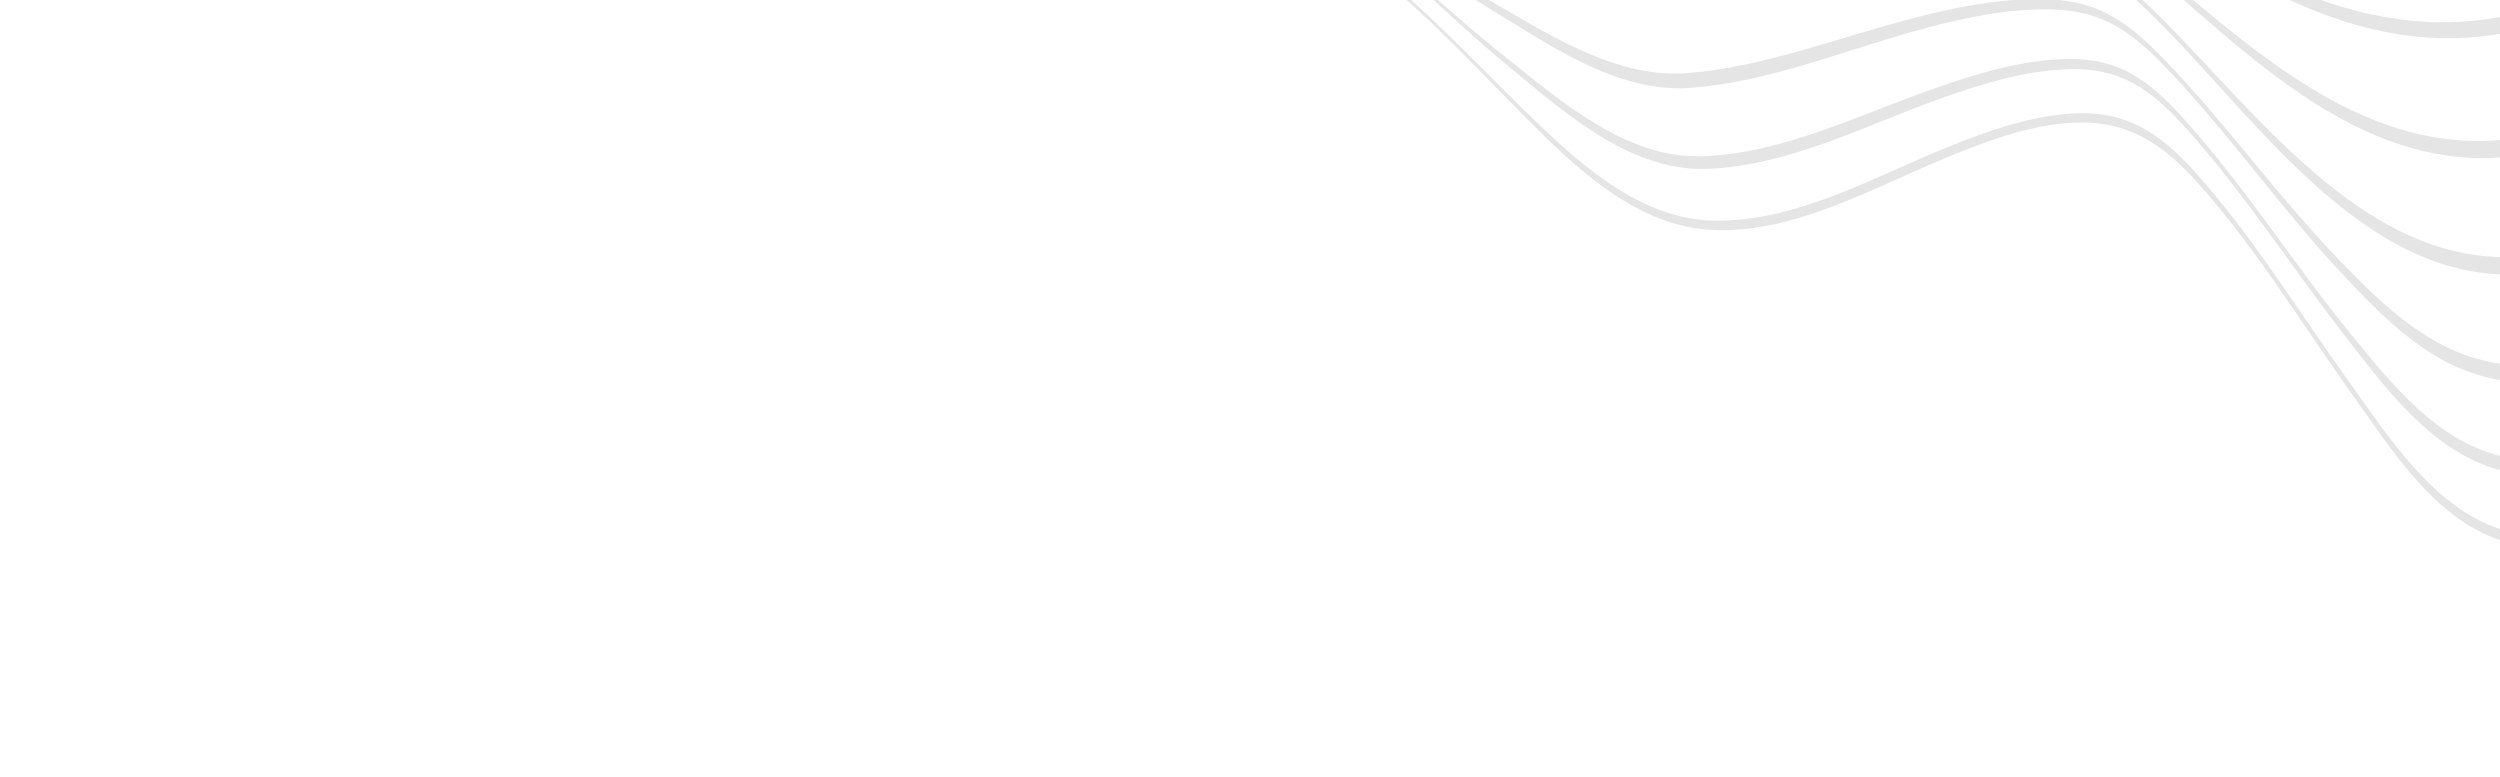 <svg id="Layer_1" data-name="Layer 1" xmlns="http://www.w3.org/2000/svg" xmlns:xlink="http://www.w3.org/1999/xlink" viewBox="0 0 1500 465.91"><defs><style>.cls-1{fill:none;}.cls-2{clip-path:url(#clip-path);}.cls-3{fill:#e5e5e5;}</style><clipPath id="clip-path"><rect class="cls-1" y="-621" width="1500" height="1085.91"/></clipPath></defs><g class="cls-2"><path class="cls-3" d="M0-127.86c39.62,13.9,69.55-28.46,103.87-40,26.08-8.76,50.4-1.66,76.44,3.45,26.9,5.27,54.94,11.21,82.48,10.79,40.12-.61,77.68-31.37,115.37-41.09,25.6-6.6,59.14,8.72,83.24,17.51,20.86,7.61,42.16,16.67,64.16,20.4,25.37,4.29,47.29-7.22,72.75-7.34,37.33-.19,76.61,15,110.66,29.13,46.29,19.15,88.5,18.92,137.89,11.43,84.58-12.83,169.21-25,254.43-9.74,53.93,9.67,103.74,26.94,149.47,57.43,75.37,50.24,153.43,112.45,249.33,96.19V10.2c-96.25,17.47-175.35-42-252-91.71-46-29.78-96-48-149.62-59-86-17.54-168.89-5.19-254,10.71-49,9.16-92,11.3-138.46-7.49-34.1-13.79-72.68-29.62-110-29.84-25.22-.16-47,11-72.13,6.83-21.86-3.63-43.1-12.31-63.94-19.59-24.07-8.4-57.5-23.21-82.9-16.78C339.46-187.12,302-158,262-157.15c-27.28.54-55.08-4.59-81.83-9.39-25.91-4.64-50.29-11.7-76.24-3.46C69.5-159.07,39.29-117.92,0-131.31Z"/><path class="cls-3" d="M0-102.38c42.47,18,70.63-34,104.31-49.48,53.77-24.75,111.49,25.43,167,24.48,17.91-.3,36.13-12.86,52.43-20.13,21.77-9.7,46.13-29.69,69-33,48.54-7,96.85,37.18,142.35,48.7,27.55,7,51.61-8.45,79.08-10.58,38.64-3,82.15,8.62,116.77,25.4,42.69,20.69,81.4,33.54,129,38.62,42.08,4.5,86.09,12.41,128.13,8.14,43.75-4.44,87.49-10.4,131.55-10.3,25.55.06,51.19,2.08,76.21,7.38,29.06,6.14,49.88,19,72.93,37.61,67.08,54.09,137.54,136.67,231.31,130V84c-94.21,8.08-165.77-71.8-234-125.44-23.21-18.24-44.44-31.08-73.27-37.66-24.92-5.68-50.46-8.32-76-9-43.81-1.14-87.45,3.74-131,8.11-42.1,4.23-86-1.76-128.35-4.73-47.73-3.35-86.75-14.5-129.64-34.88-34.59-16.44-77.52-28.56-116.05-25.89-27.32,1.9-51.09,16.95-78.46,10.1-45.31-11.35-93.89-54.13-142.1-47.39-22.7,3.18-46.84,22.71-68.56,32-16.33,7-34.49,19.21-52.29,19.56-55.06,1.09-112.68-46.66-166-23.13C70.52-139.32,42.1-88.57,0-106Z"/><path class="cls-3" d="M0-77.73c45,22.62,71.46-38,103.86-57,56.52-33.15,115.43,33.37,173.87,33.07,18.82-.09,37.73-14.9,54.11-23.62,22.42-11.94,48.39-34.72,73-38.92,50.62-8.63,96.07,44,142.73,56.32,28.43,7.51,54.89-10.32,83.09-13.73,39.31-4.76,87.07,3.75,121.71,23.36,41.18,23.32,79,46.29,124,62.5,40,14.41,83.37,34.7,126.21,30.44,45.7-4.55,90.06-17.6,135.43-24.29,25.66-3.77,51.82-5.87,77.7-3.08,30.3,3.26,48.78,16.39,70.75,37.13,60.27,56.85,123.1,156.47,213.67,160.2V154.24C1409,152.11,1345,54.88,1283.88-1.58,1261.74-22,1243-35.12,1212.83-38.8c-25.74-3.15-51.84-1.66-77.49,1.57-45.23,5.7-89.48,17.72-134.87,22.31-42.61,4.31-86.2-14.21-126.56-27.21-45.53-14.66-83.16-36.66-124.79-59.1-35-18.88-81.45-28.11-121-23.53C600-121.5,574-104,545.64-111.47c-46.51-12.26-92.51-63.68-142.84-55.33-24.32,4-50,26.44-72.31,38.07-16.34,8.53-35.1,23-53.77,23.14-58,.36-116.66-63.73-172.79-31.85C71.33-118.92,44.61-59.56,0-81.44Z"/><path class="cls-3" d="M0-54.44c47.36,27.9,72.16-40.26,103.43-62.1,58.73-41,119.88,40.34,181,40,20-.1,40.17-16.51,57.12-26.27,23.8-13.71,51.51-38.46,78.22-43.9,52.93-10.77,92,49.84,140.28,61.1,29.19,6.81,57.59-12.22,86.47-16.26,41-5.74,90.75,1.67,126.33,23.89,40.43,25.25,77,56.54,118,81.35,37,22.34,78.75,52.7,123.37,49.36,47.7-3.57,93-22.83,138.74-35.22,25.63-6.94,52.19-12.57,78.87-11.82C1262.66,6.58,1280,20,1301,42c37,39,67.8,83.44,104.59,122.62,26.61,28.34,54.86,57.06,94.54,63.38v-9.79c-39.95-5.59-68.71-33.39-95.89-61.45-37.19-38.39-68.28-82.23-105.35-120.7C1277.76,14.22,1260.3.82,1229.47-.39c-26.56-1-53.07,4.06-78.7,10.55C1105,21.73,1059.91,40,1012.52,43.85c-44.33,3.58-86.43-25.34-123.91-46.56-41.69-23.6-78.5-53.73-119-78.69C734.19-103.18,684.65-110.64,644-105c-28.86,4-56.8,22.78-86,15.9-48.21-11.36-88.2-70.94-140.9-60.52-26.34,5.21-53.75,29.7-77.27,43.15-16.82,9.62-36.75,25.82-56.53,25.9-60.69.26-121.42-78.82-179.81-39C72.07-98.18,47-31.14,0-58.13Z"/><path class="cls-3" d="M0-33.06C54.06-5,67.56-68.35,102.12-96.29,161.18-144,226.89-54.24,288.54-52c23.12.85,47.42-18.13,66.85-29.43C380.15-95.8,405.15-116.07,432-126c56.53-21,91.79,52.71,143.35,60.61,28.5,4.36,58.25-14.12,87-17.81,42.81-5.48,92.92,2.74,129.37,27.13,41,27.46,76.21,65.33,114.28,96.64,33.79,27.79,72.73,62.64,118.86,60.74,49-2,95.2-26.45,140.56-42.6,23.67-8.43,48.15-15.83,73.38-17.1,33.41-1.69,52,12,73.66,36.24,34,38.13,62,81.6,93.22,122,25,32.24,53.15,71.3,94.43,82.26v-8.56c-38.36-9.59-64.38-42.41-88.57-71.85-35.06-42.66-64.61-90-101.74-130.92C1289.5,48.38,1272,35.13,1241.3,35.4c-27.18.24-54,8.42-79.5,17.26-45.5,15.79-91.88,39.55-140.89,41.11-45.84,1.46-86-34.51-120.13-61.56C863.27,2.47,828.6-33.12,788.7-59.59,752-83.93,702-92.25,658.89-86.2c-28.27,4-60.37,24.72-88.66,17.76-47.75-11.76-82.82-75.29-135.75-62.75-28.76,6.81-58,32.37-83.62,47.25-17.92,10.43-39.53,27.39-60.76,27.83-63.32,1.3-126.53-91.27-187-44.37C67.79-73.15,54.13-9.43,0-36.6Z"/><path class="cls-3" d="M0-14.13C24.1.93,42.23,2.5,60.84-20.9,74.71-38.36,84-59.22,100.8-74.35c63.33-56.9,131.59,51.43,198.44,46.91,24.46-1.66,51.48-20.8,72.27-32.34C398.88-75,426.78-96.33,456-107.42c56.51-21.47,82.16,58.58,133.61,61.71C615.5-44.13,644.8-61.56,671-64.8,778.85-78.12,844.39-1.37,913,68.07c30.31,30.66,67,66.85,112.49,69.77,49.17,3.16,96.66-24.36,140.66-42.56,25-10.32,51.31-20.48,78.6-21.7,31.63-1.41,52.82,12.71,73.61,35.86,34.84,38.79,62.27,84.25,92.5,126.57,23.39,32.75,49.16,74.7,89.19,88.08v-6.66c-40.23-13.16-67-55.51-90.5-88.17-30.4-42.23-57.91-87.65-92.84-126.39-21.11-23.41-41.45-36.84-73.81-34.75-25.5,1.65-50,10.39-73.55,19.84-44.66,17.94-92.21,45.73-141.88,44.4-46.06-1.24-83.66-37.65-114.75-68C843.91-3,779.88-80.06,673.51-68.54c-28.84,3.12-60.4,21.69-88.52,18.22-52.26-6.44-77.7-81.93-135.76-59-28.86,11.39-55.8,31.57-82.89,46.72-20.88,11.68-47.56,30.8-72.13,30.43-63.74-1-131.7-99.34-192.5-46.9C67-49.18,55.71,16.24,0-17.38Z"/></g></svg>